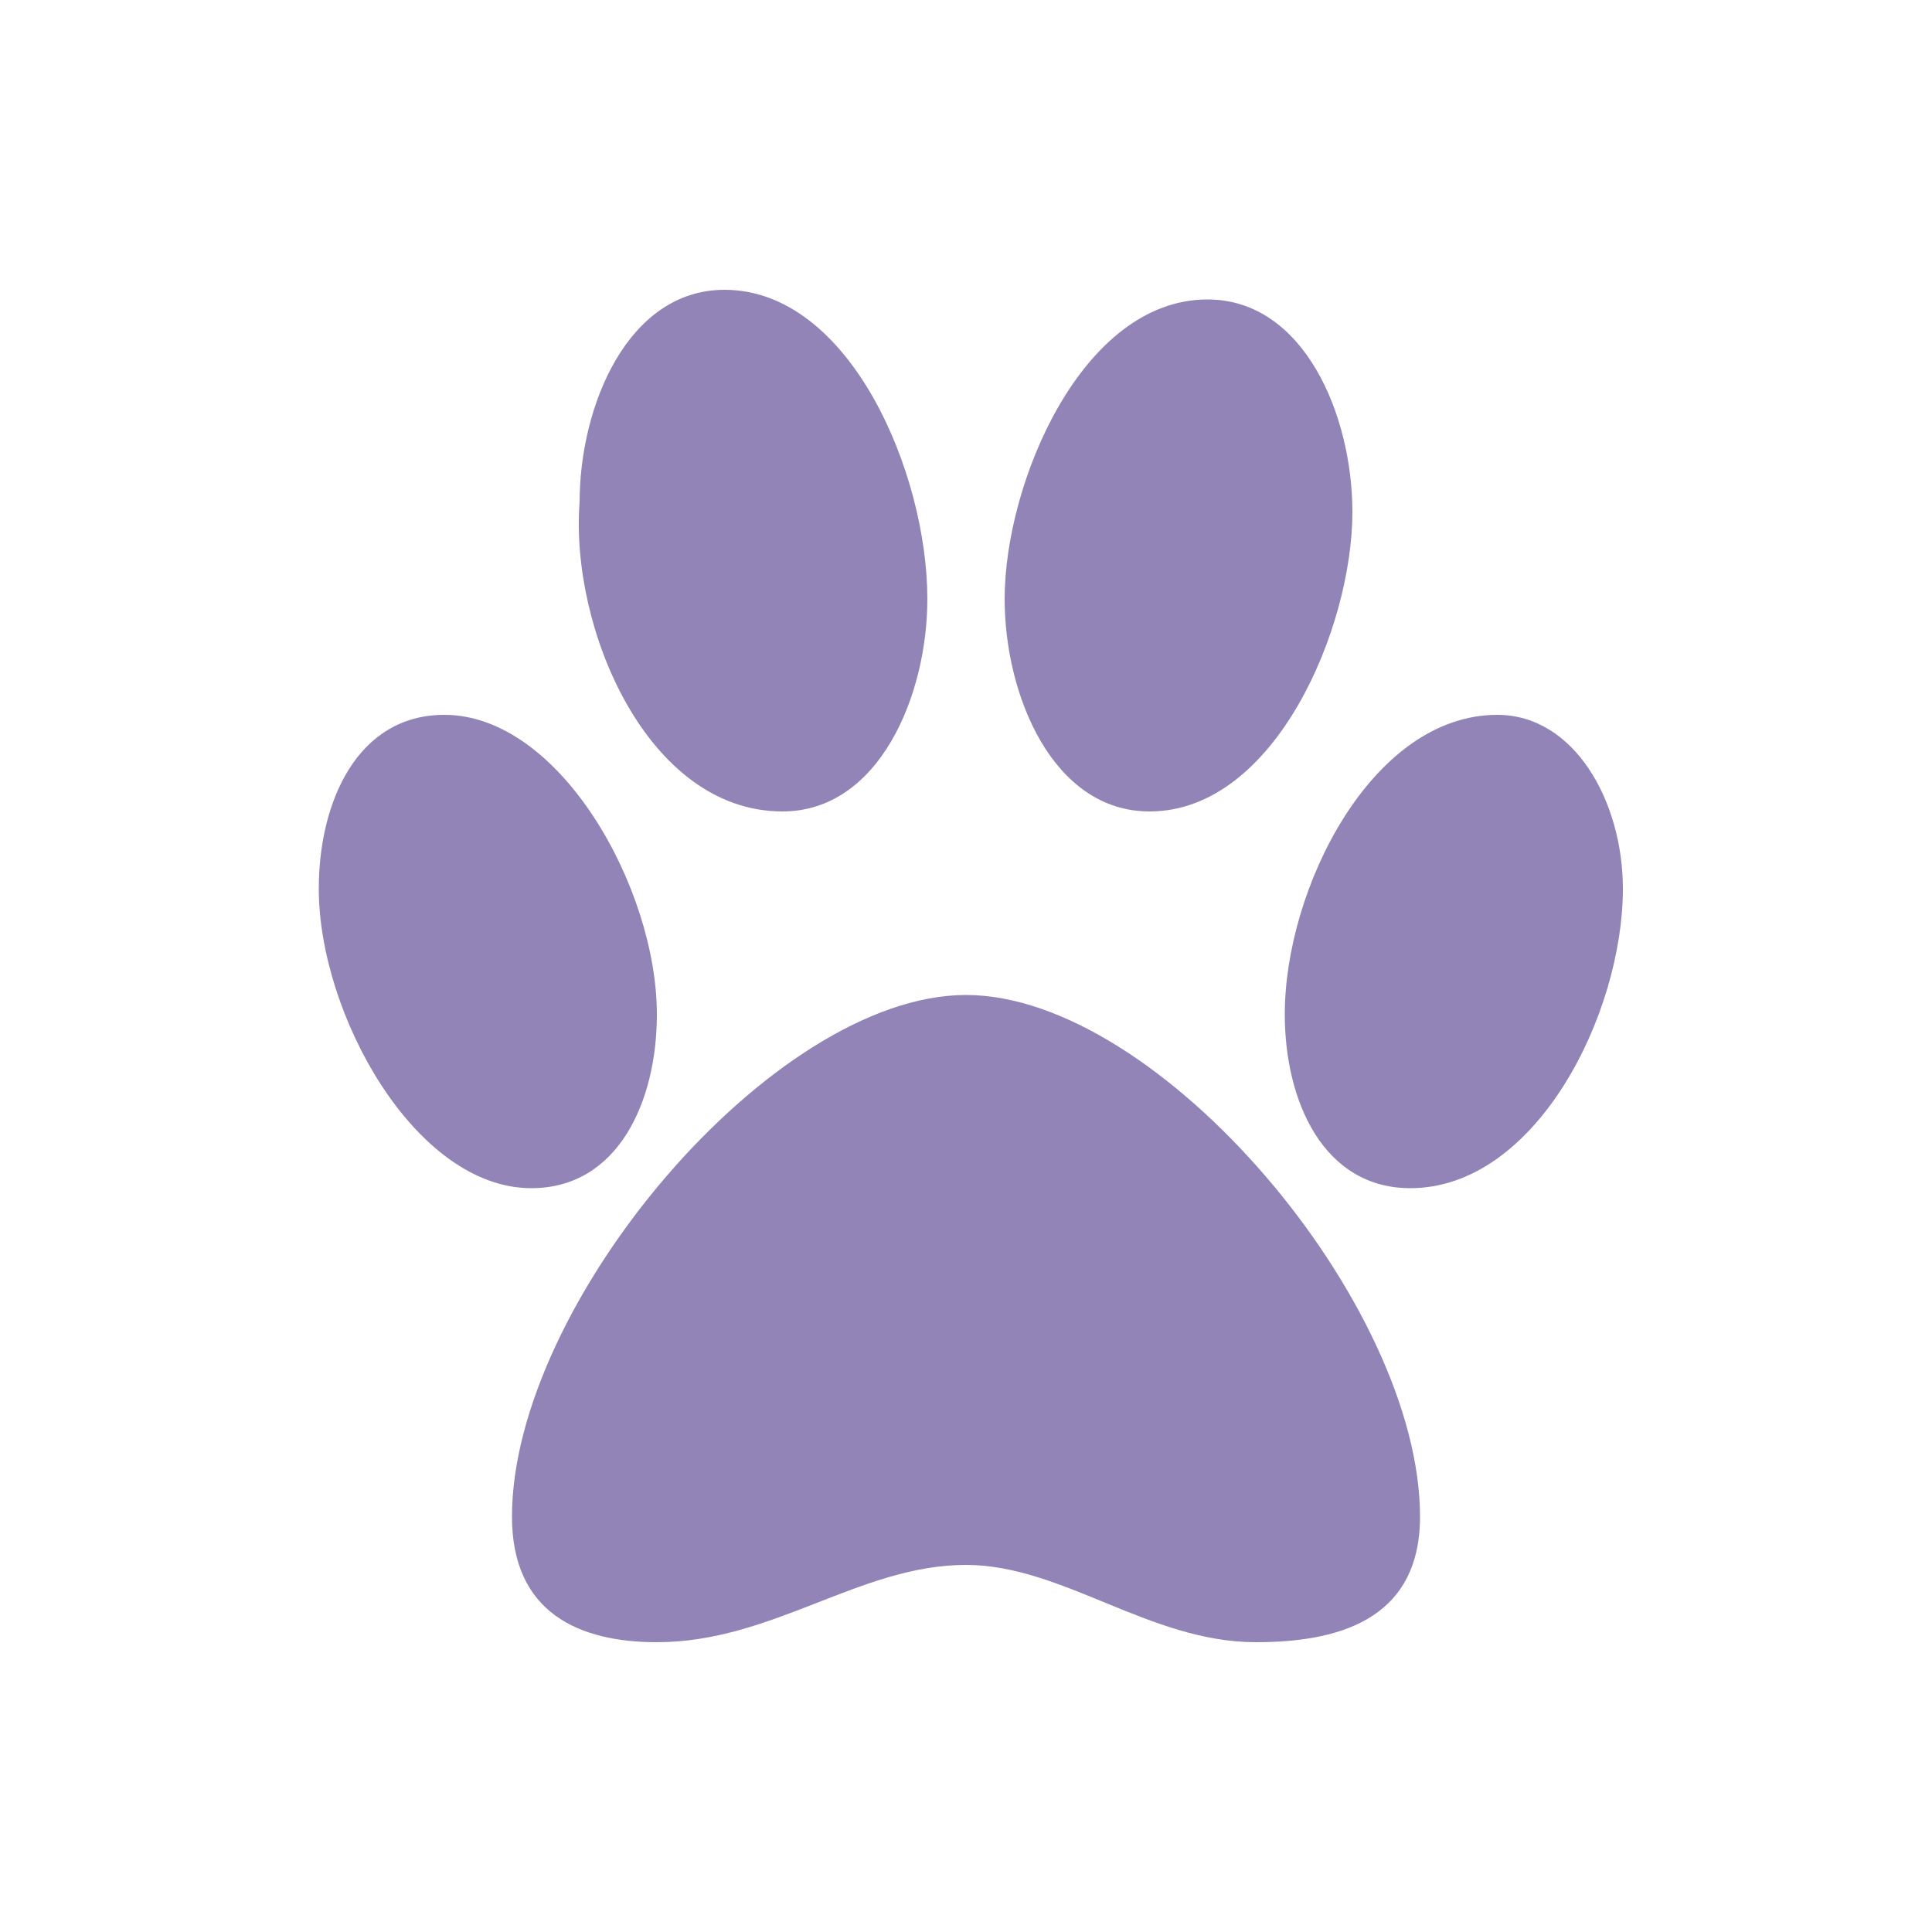 <svg xmlns="http://www.w3.org/2000/svg" width="100" height="100" fill="none"><path fill="#9384B7" d="M59.5 42C66 42 70 32.5 70 26.5c0-5-2.5-11-7.5-11C56 15.5 52 25 52 31c0 5 2.5 11 7.5 11Zm-19 0c5 0 7.5-6 7.5-11 0-6.5-4-16-10.5-16-5 0-7.5 6-7.5 11-.5 6.5 3.5 16 10.5 16Zm37-5c-6.5 0-11 9-11 15.5 0 4.5 2 9 6.5 9 6.5 0 11-9 11-15.5 0-4.5-2.5-9-6.5-9ZM34 52.5C34 46 29 37 23 37c-4.5 0-6.5 4.5-6.5 9 0 6.5 5 15.5 11 15.5 4.5 0 6.5-4.5 6.5-9Zm16-1c-10 0-23.5 16-23.5 27 0 5 3.5 6.5 7.5 6.5 6 0 10.5-4 16-4 5 0 9.5 4 15 4 4 0 8.5-1 8.5-6.5 0-11-13.5-27-23.5-27Z"/></svg>